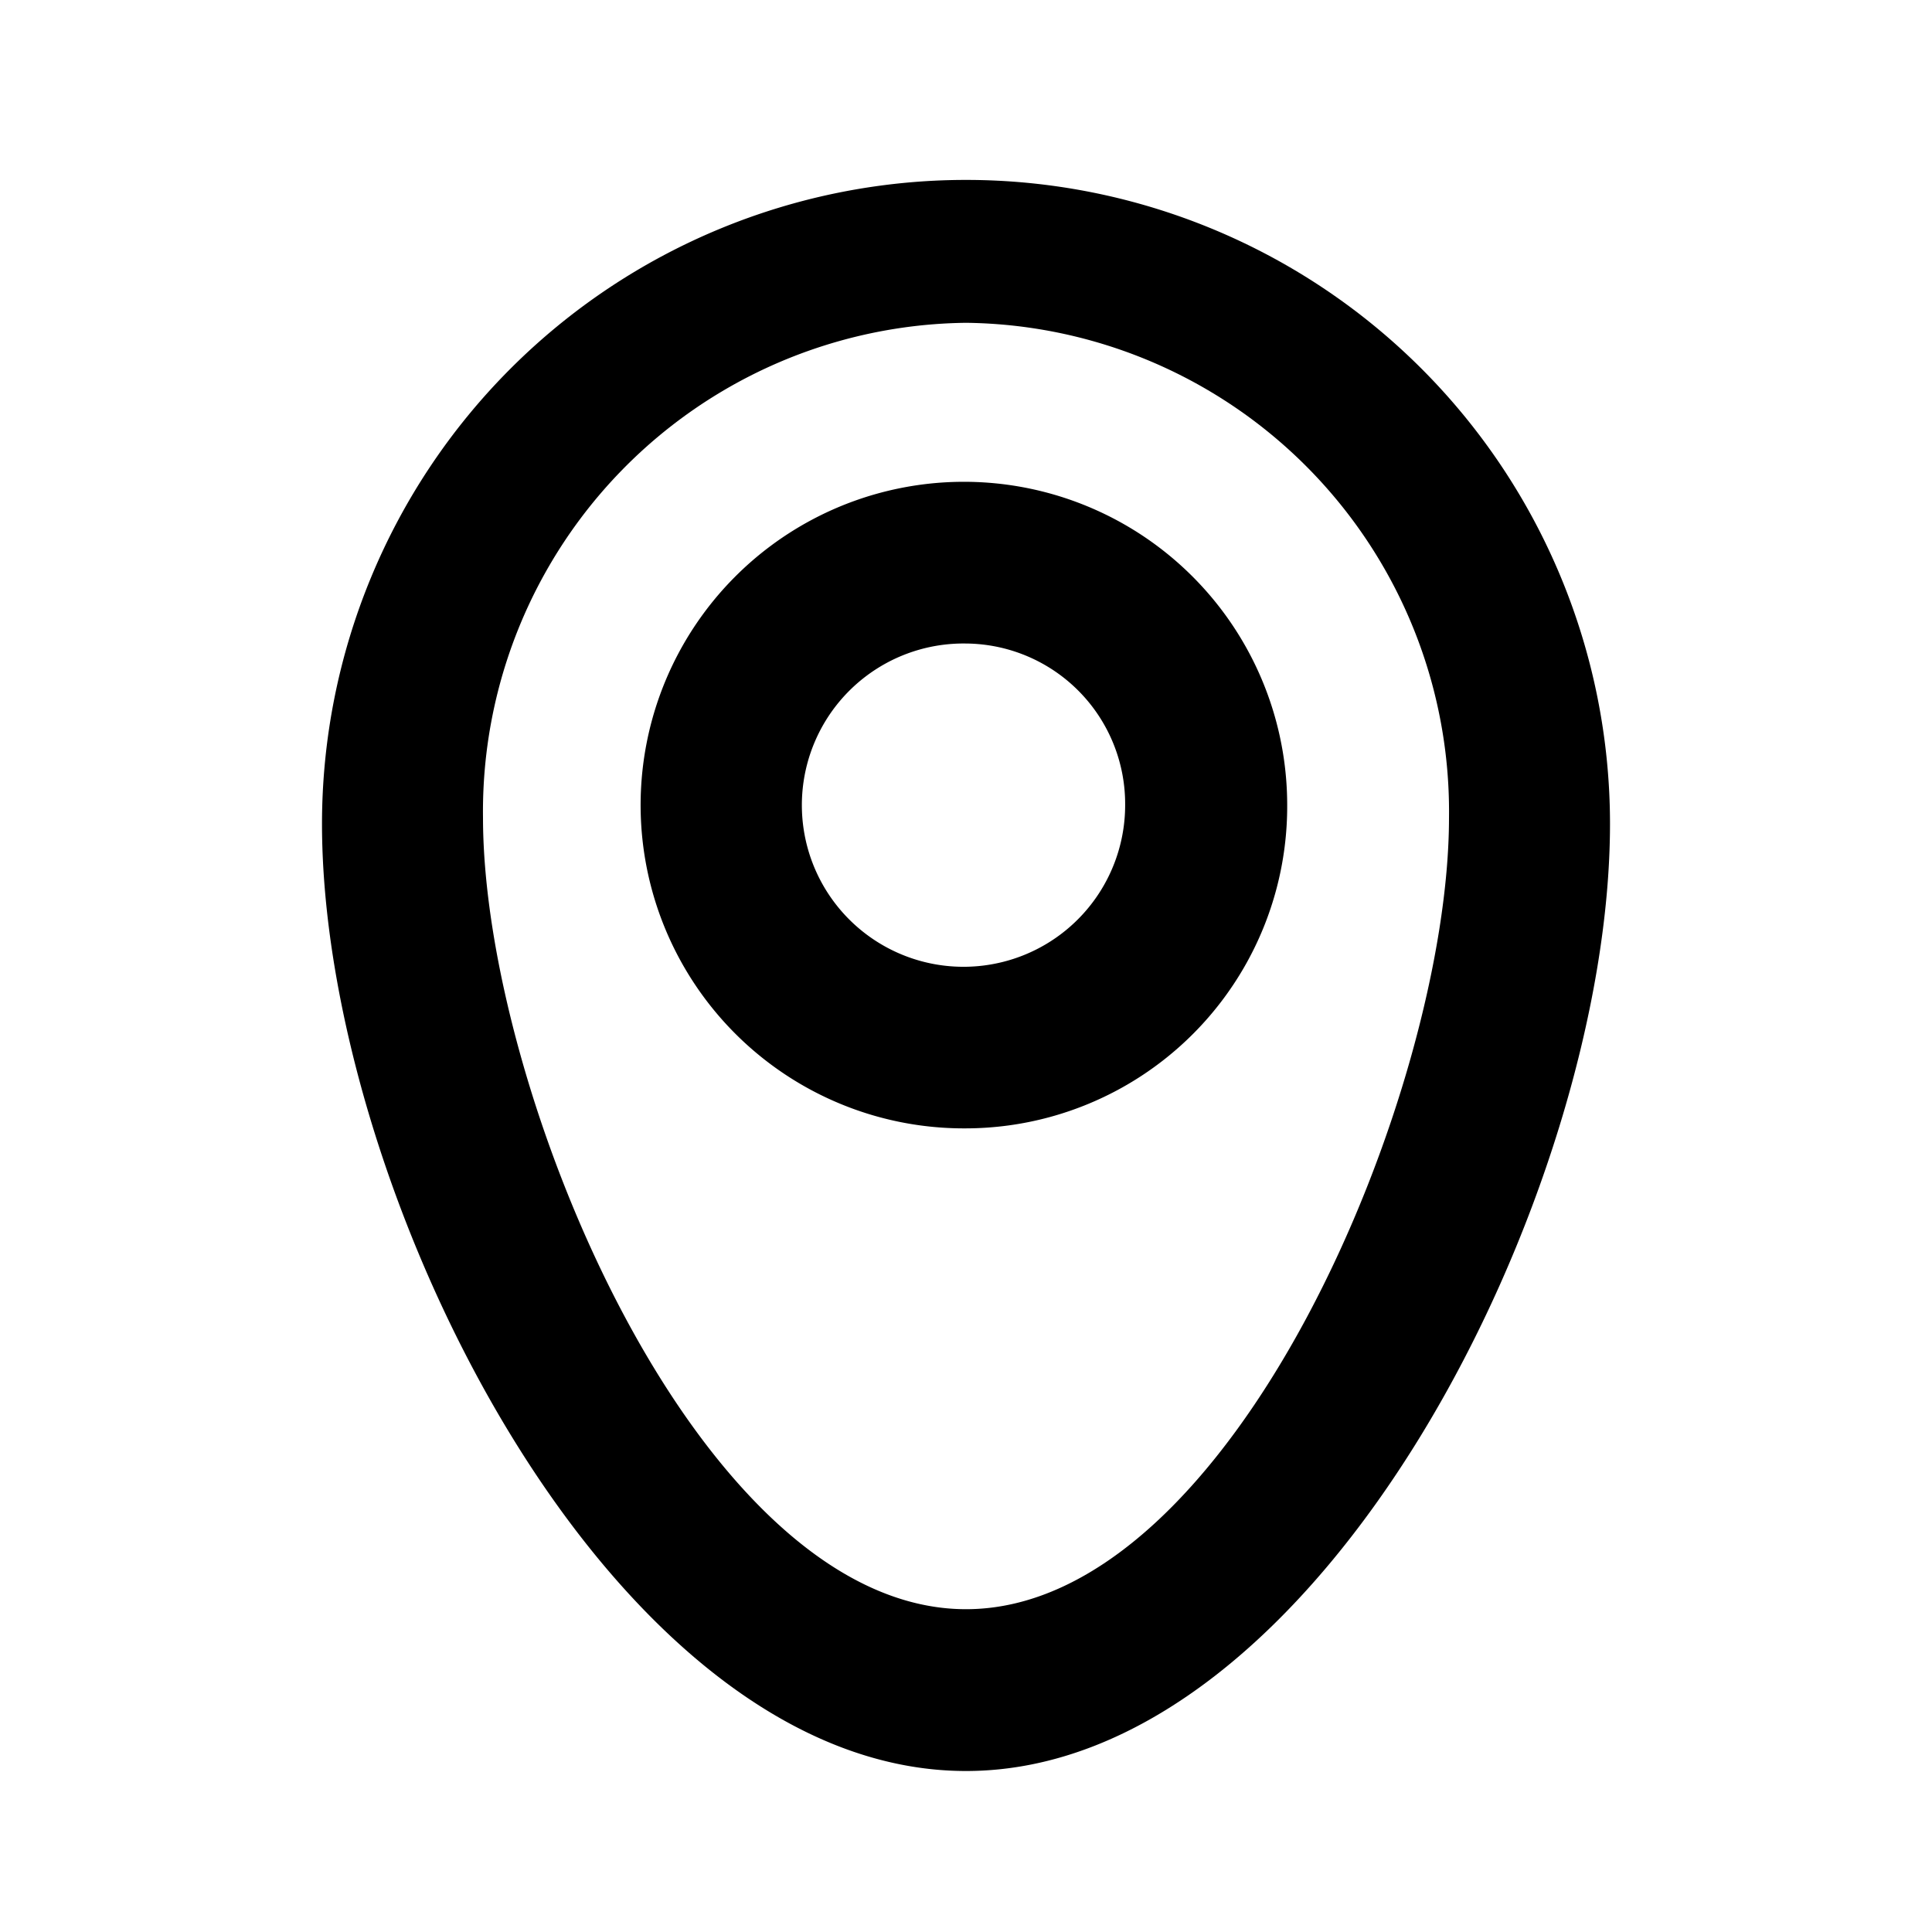 <svg t="1702718024993" class="icon" viewBox="0 0 1024 1024" version="1.1" xmlns="http://www.w3.org/2000/svg" p-id="10684" width="200" height="200"><path d="M512 938.667c-188.501 0-341.333-307.883-341.333-501.973a341.333 341.333 0 1 1 682.667 0C853.333 630.784 700.501 938.667 512 938.667z m0-767.573a259.029 259.029 0 0 0-256 262.229c0 145.067 114.517 419.584 256 419.584s256-274.731 256-419.584a259.029 259.029 0 0 0-256-262.229z m0 426.965A171.349 171.349 0 1 1 682.24 426.667 170.667 170.667 0 0 1 512 598.059z m0-256.981A85.675 85.675 0 1 0 596.352 426.667 85.035 85.035 0 0 0 512 341.077z" p-id="10685"></path></svg>